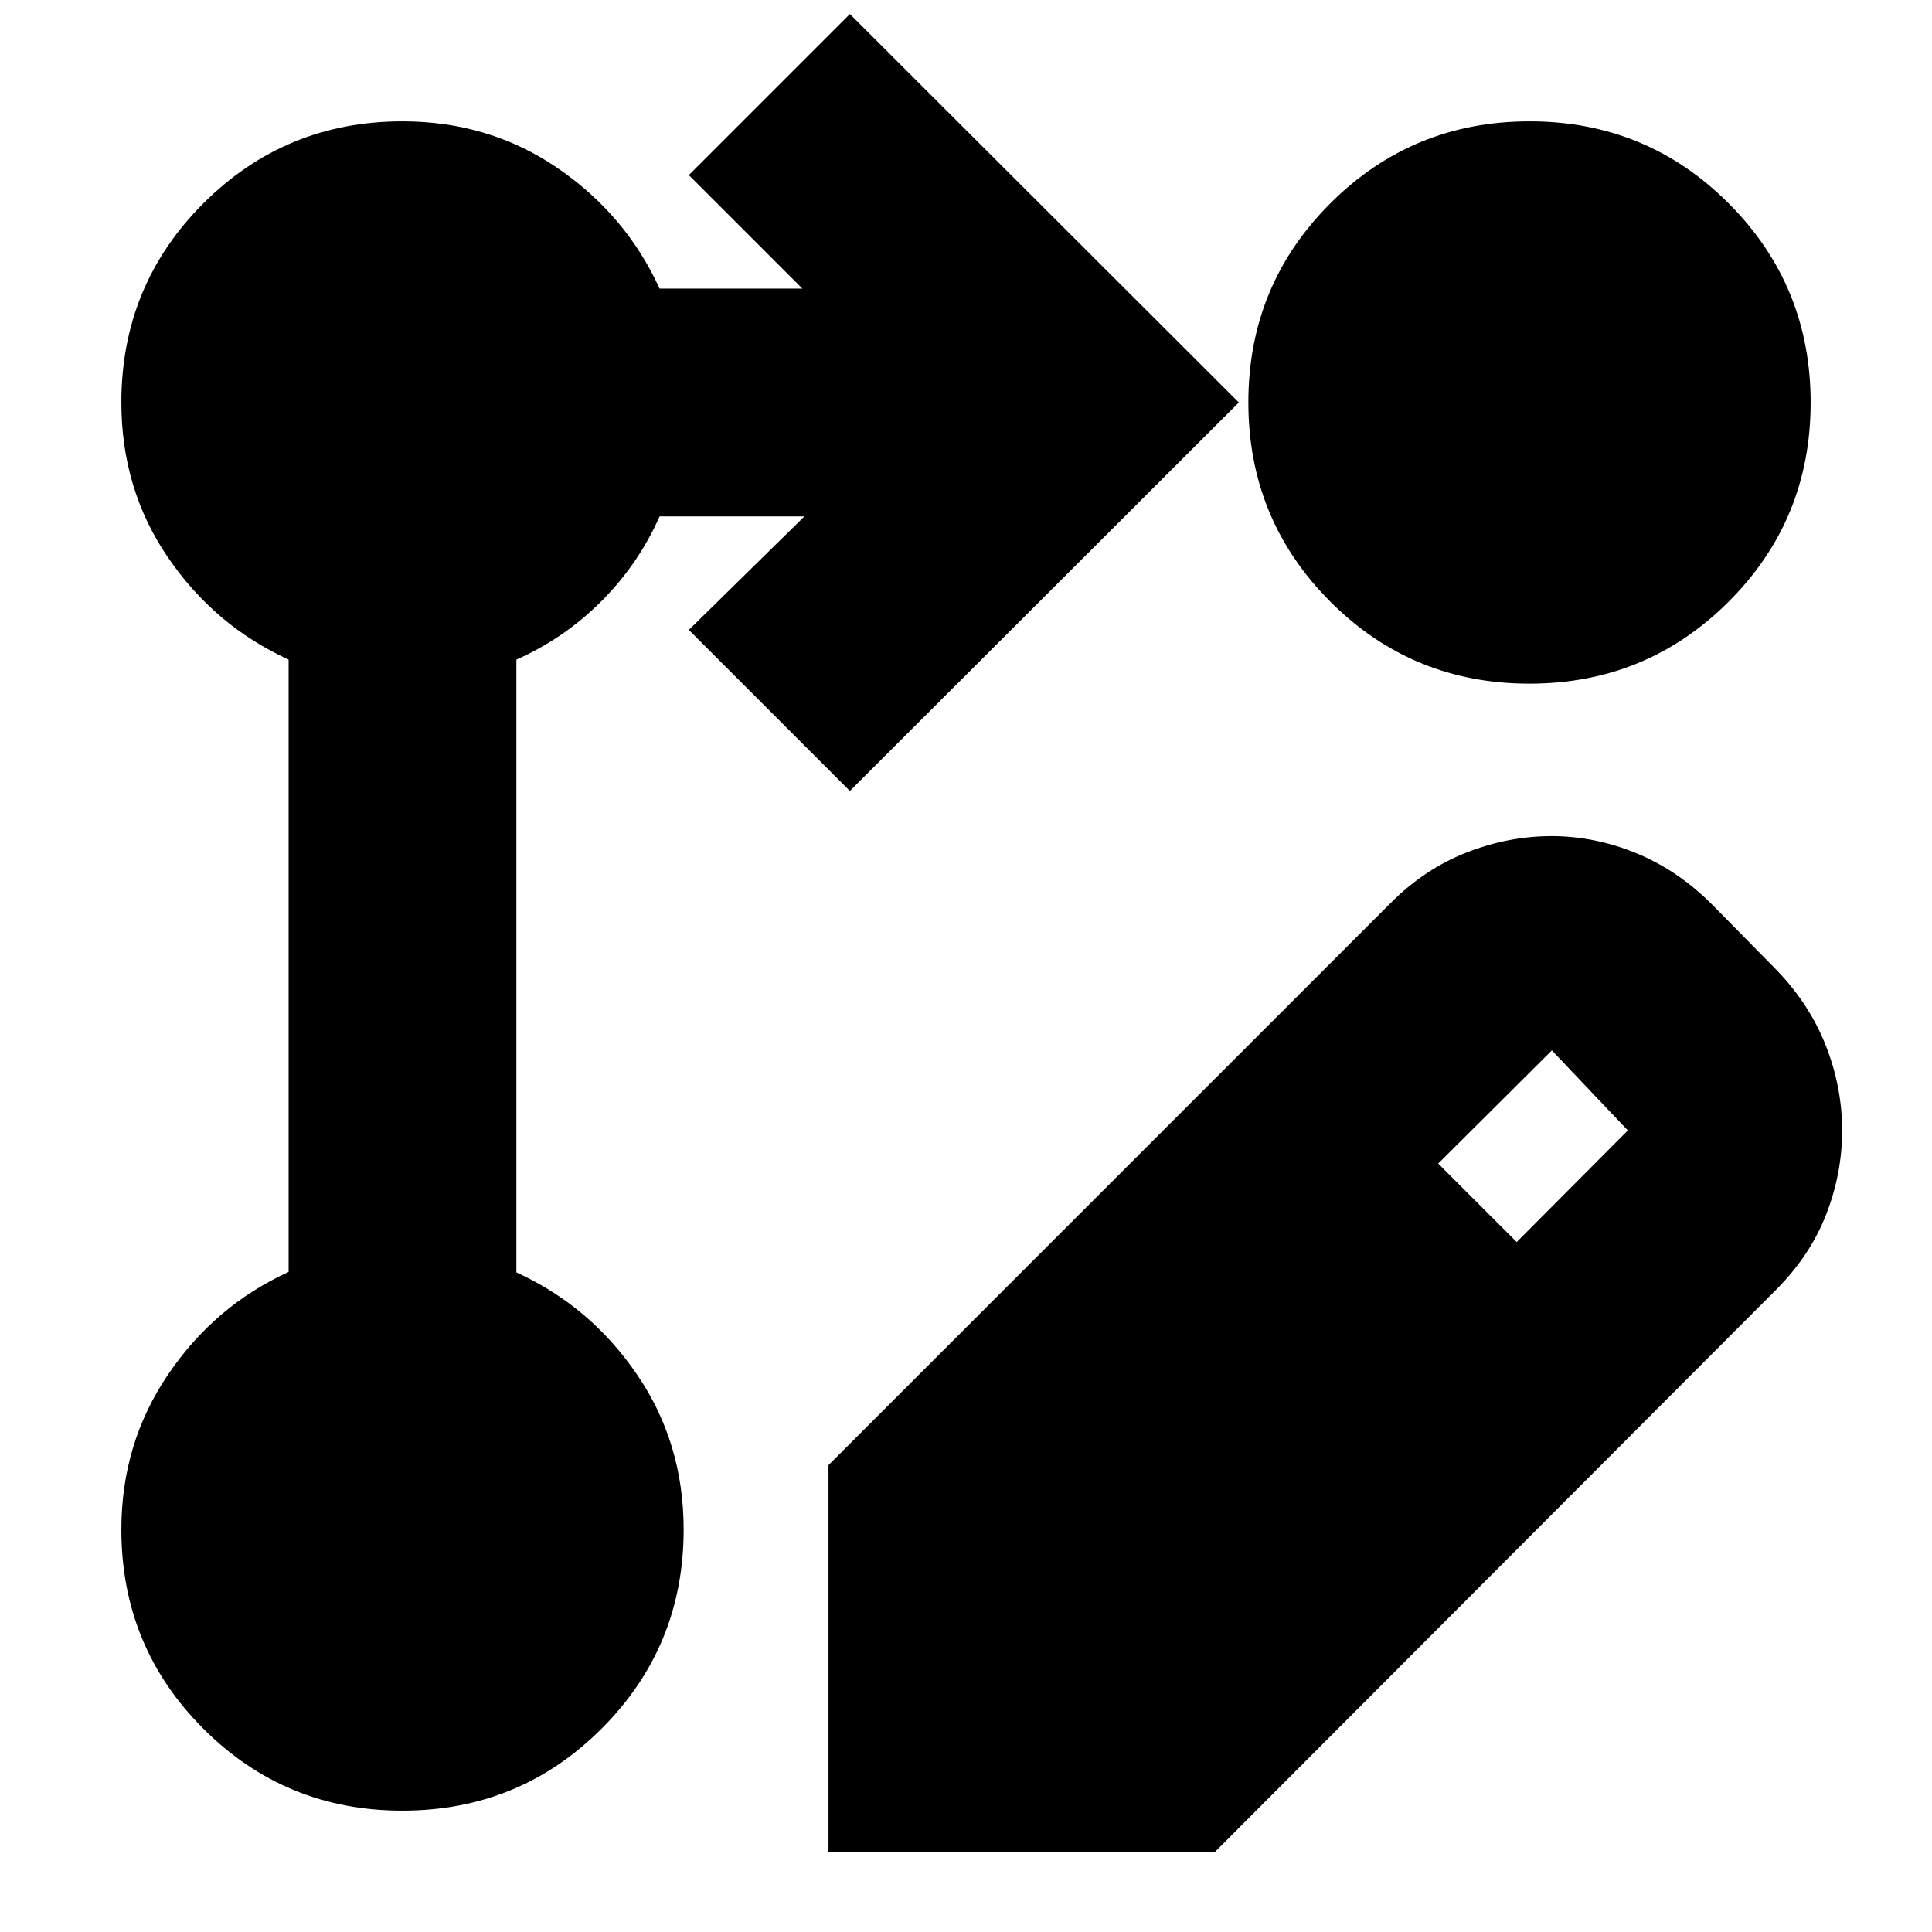 <svg xmlns="http://www.w3.org/2000/svg" height="24" viewBox="0 -960 960 960" width="24"><path d="M411.67-39.87v-192.11l279.42-279.41q16.95-16.96 37.77-25.06 20.81-8.09 42.13-8.09 21.31 0 42.04 8.47 20.72 8.48 37.86 25.68l32.31 32.82q16.19 16.96 24.17 37.45 7.98 20.48 7.98 41.87 0 21.38-7.98 41.82-7.98 20.43-24.94 37.39L603.78-39.87H411.67Zm341.96-302.96 55.24-55.47-37.76-39.77-56.48 56.24 39 39ZM422.3-566.98 342.28-647l57.42-56.41h-71.96q-10.48 23.71-28.96 42.19-18.48 18.48-42.19 28.96v304.52q36.67 16.72 59.89 50.67T339.7-200q0 58.21-40.77 98.95-40.76 40.75-98.99 40.75t-98.93-40.75Q60.3-141.79 60.3-200q0-42.78 23.22-77.02 23.22-34.24 59.89-50.96v-304.28q-36.67-16.72-59.89-50.67T60.3-760q0-58.21 40.75-98.95Q141.79-899.7 200-899.7q43.12 0 77.07 23.22 33.95 23.22 50.67 59.89h70.96L342.28-873l80.02-80.02L615.57-760 422.3-566.98ZM760.06-899.7q58.23 0 98.93 40.77 40.71 40.76 40.71 98.99t-40.77 98.93q-40.76 40.71-98.99 40.71t-98.93-40.77q-40.71-40.76-40.71-98.99t40.77-98.93q40.76-40.71 98.99-40.71Z"/></svg>